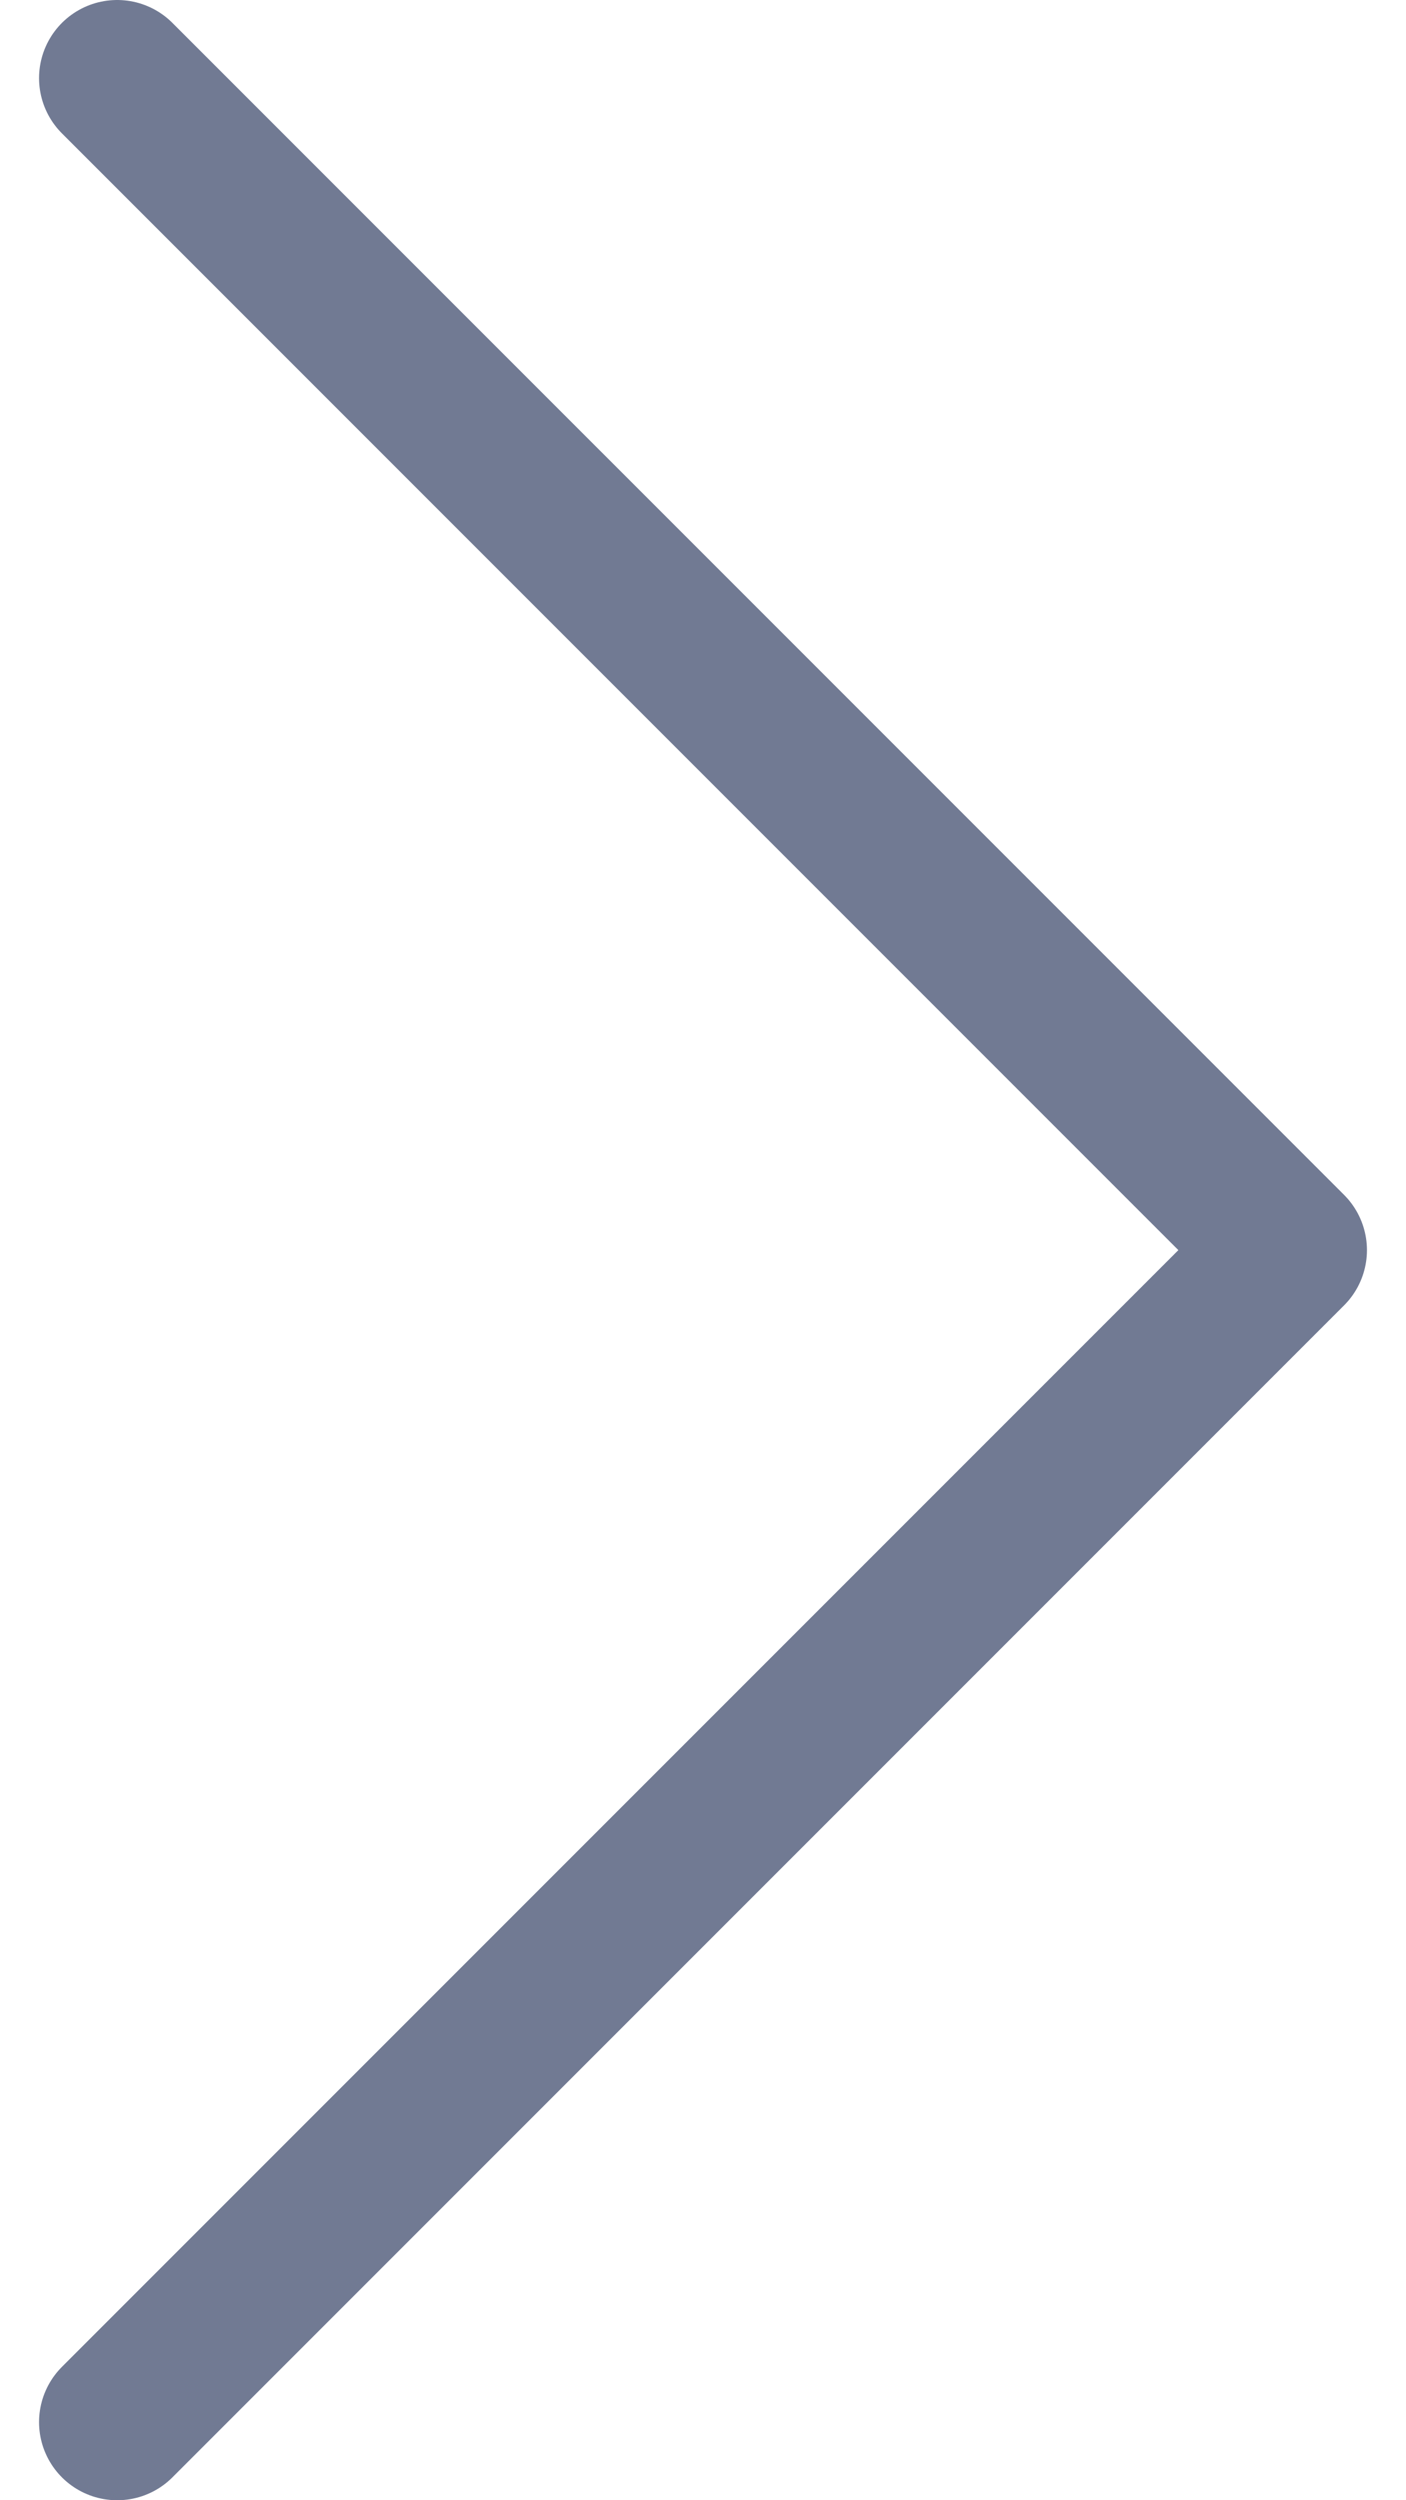<svg width="18" height="32" viewBox="0 0 18 32" fill="none" xmlns="http://www.w3.org/2000/svg">
<path d="M1.5 31L16.5 16L1.5 1" stroke="#717A93" stroke-width="2" stroke-linecap="round" stroke-linejoin="round"/>
</svg>
